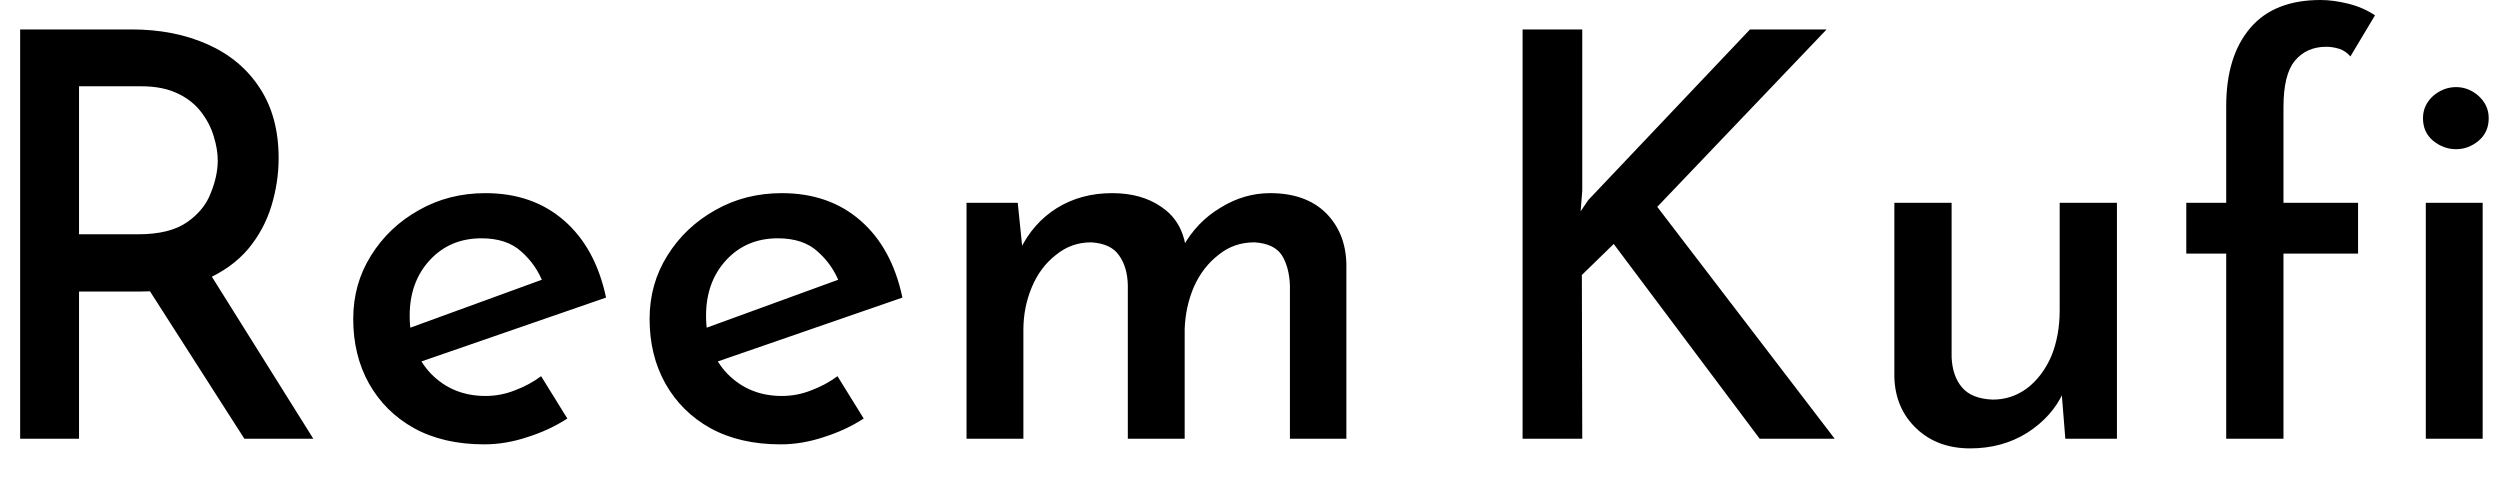<svg width="62" height="12" viewBox="0 0 62 12" fill="none" xmlns="http://www.w3.org/2000/svg">
<path d="M0.5 0.73H3.26C3.967 0.73 4.597 0.853 5.15 1.1C5.703 1.347 6.133 1.707 6.44 2.18C6.753 2.653 6.91 3.233 6.91 3.92C6.91 4.32 6.85 4.717 6.73 5.11C6.61 5.503 6.417 5.86 6.15 6.18C5.883 6.493 5.53 6.747 5.09 6.94C4.643 7.133 4.1 7.23 3.46 7.23H1.96V10.88H0.5V0.73ZM1.96 5.81H3.43C3.95 5.81 4.353 5.71 4.64 5.51C4.927 5.31 5.123 5.067 5.23 4.78C5.343 4.5 5.4 4.233 5.4 3.98C5.4 3.793 5.367 3.593 5.3 3.38C5.24 3.173 5.137 2.973 4.99 2.78C4.843 2.587 4.65 2.433 4.41 2.32C4.163 2.2 3.863 2.14 3.51 2.14H1.96V5.81ZM3.39 6.71L5.14 6.68L7.77 10.88H6.06L3.39 6.71ZM12.01 11.02C11.337 11.02 10.757 10.887 10.27 10.62C9.79 10.353 9.417 9.983 9.15 9.51C8.89 9.043 8.76 8.51 8.76 7.91C8.76 7.33 8.907 6.807 9.2 6.34C9.493 5.867 9.89 5.49 10.39 5.21C10.883 4.93 11.433 4.79 12.04 4.79C12.82 4.79 13.47 5.017 13.99 5.47C14.51 5.923 14.857 6.56 15.03 7.38L10.26 9.03L9.92 8.22L13.76 6.82L13.47 7.02C13.357 6.72 13.177 6.46 12.93 6.24C12.69 6.02 12.36 5.91 11.94 5.91C11.42 5.91 10.993 6.09 10.66 6.45C10.327 6.81 10.16 7.27 10.16 7.83C10.16 8.423 10.337 8.903 10.69 9.27C11.05 9.637 11.5 9.82 12.04 9.82C12.293 9.82 12.537 9.773 12.77 9.68C13.003 9.593 13.22 9.477 13.42 9.33L14.07 10.38C13.77 10.573 13.44 10.727 13.08 10.84C12.72 10.96 12.363 11.02 12.01 11.02ZM19.36 11.02C18.687 11.02 18.107 10.887 17.62 10.62C17.14 10.353 16.767 9.983 16.5 9.51C16.24 9.043 16.11 8.51 16.11 7.91C16.11 7.33 16.257 6.807 16.55 6.34C16.843 5.867 17.24 5.49 17.74 5.21C18.233 4.93 18.783 4.79 19.39 4.79C20.17 4.79 20.82 5.017 21.34 5.47C21.86 5.923 22.207 6.56 22.38 7.38L17.61 9.03L17.27 8.22L21.11 6.82L20.82 7.02C20.707 6.72 20.527 6.46 20.28 6.24C20.04 6.02 19.71 5.91 19.29 5.91C18.77 5.91 18.343 6.09 18.01 6.45C17.677 6.81 17.51 7.27 17.51 7.83C17.51 8.423 17.687 8.903 18.04 9.27C18.4 9.637 18.85 9.82 19.39 9.82C19.643 9.82 19.887 9.773 20.12 9.68C20.353 9.593 20.57 9.477 20.77 9.33L21.42 10.38C21.12 10.573 20.79 10.727 20.43 10.84C20.07 10.96 19.713 11.02 19.36 11.02ZM23.97 5.03H25.24L25.37 6.3L25.3 6.19C25.513 5.75 25.817 5.407 26.21 5.16C26.61 4.913 27.067 4.79 27.58 4.79C28.067 4.79 28.473 4.903 28.8 5.13C29.127 5.35 29.327 5.667 29.4 6.08L29.33 6.13C29.563 5.71 29.877 5.383 30.27 5.15C30.657 4.91 31.067 4.79 31.5 4.79C32.08 4.79 32.537 4.95 32.87 5.27C33.203 5.597 33.377 6.02 33.39 6.54V10.88H31.99V7.07C31.977 6.77 31.91 6.523 31.79 6.33C31.663 6.137 31.437 6.03 31.11 6.01C30.77 6.01 30.473 6.113 30.22 6.32C29.96 6.52 29.757 6.783 29.61 7.11C29.47 7.437 29.393 7.787 29.38 8.16V10.88H27.97V7.07C27.963 6.77 27.89 6.523 27.75 6.33C27.617 6.137 27.387 6.03 27.06 6.01C26.733 6.01 26.443 6.113 26.19 6.32C25.93 6.52 25.73 6.787 25.59 7.12C25.45 7.453 25.38 7.807 25.38 8.18V10.88H23.97V5.03ZM39.24 0.73V4.73L39.2 5.24L39.39 4.96L43.4 0.73H45.3L41.1 5.13L45.5 10.88H43.64L40.02 6.05L39.23 6.82L39.24 10.88H37.76V0.73H39.24ZM48.86 11.12C48.32 11.12 47.877 10.957 47.53 10.63C47.183 10.303 47 9.883 46.98 9.37V5.03H48.4V8.86C48.413 9.173 48.5 9.423 48.66 9.61C48.82 9.797 49.073 9.897 49.42 9.91C49.733 9.91 50.017 9.817 50.27 9.63C50.523 9.437 50.723 9.173 50.87 8.84C51.01 8.5 51.08 8.12 51.08 7.7V5.03H52.5V10.88H51.22L51.11 9.51L51.17 9.73C50.99 10.13 50.693 10.463 50.28 10.73C49.867 10.99 49.393 11.12 48.86 11.12ZM56.63 10.88H55.21V6.29H54.22V5.03H55.21V2.63C55.21 1.803 55.41 1.157 55.81 0.69C56.203 0.23 56.783 0 57.55 0C57.757 0 57.983 0.03 58.23 0.09C58.477 0.15 58.7 0.247 58.9 0.38L58.29 1.4C58.21 1.307 58.117 1.243 58.01 1.21C57.903 1.177 57.797 1.16 57.69 1.16C57.363 1.16 57.103 1.277 56.91 1.51C56.723 1.737 56.63 2.12 56.63 2.66V5.03H58.48V6.29H56.63V10.88ZM60.16 10.88V5.03H61.57V10.88H60.16ZM60.09 2.93C60.09 2.717 60.173 2.533 60.34 2.38C60.513 2.233 60.703 2.16 60.91 2.16C61.117 2.16 61.303 2.233 61.47 2.38C61.637 2.533 61.72 2.717 61.72 2.93C61.72 3.163 61.637 3.35 61.47 3.49C61.303 3.63 61.117 3.7 60.91 3.7C60.703 3.7 60.513 3.63 60.34 3.49C60.173 3.35 60.09 3.163 60.09 2.93Z" fill="black"/>
</svg>
